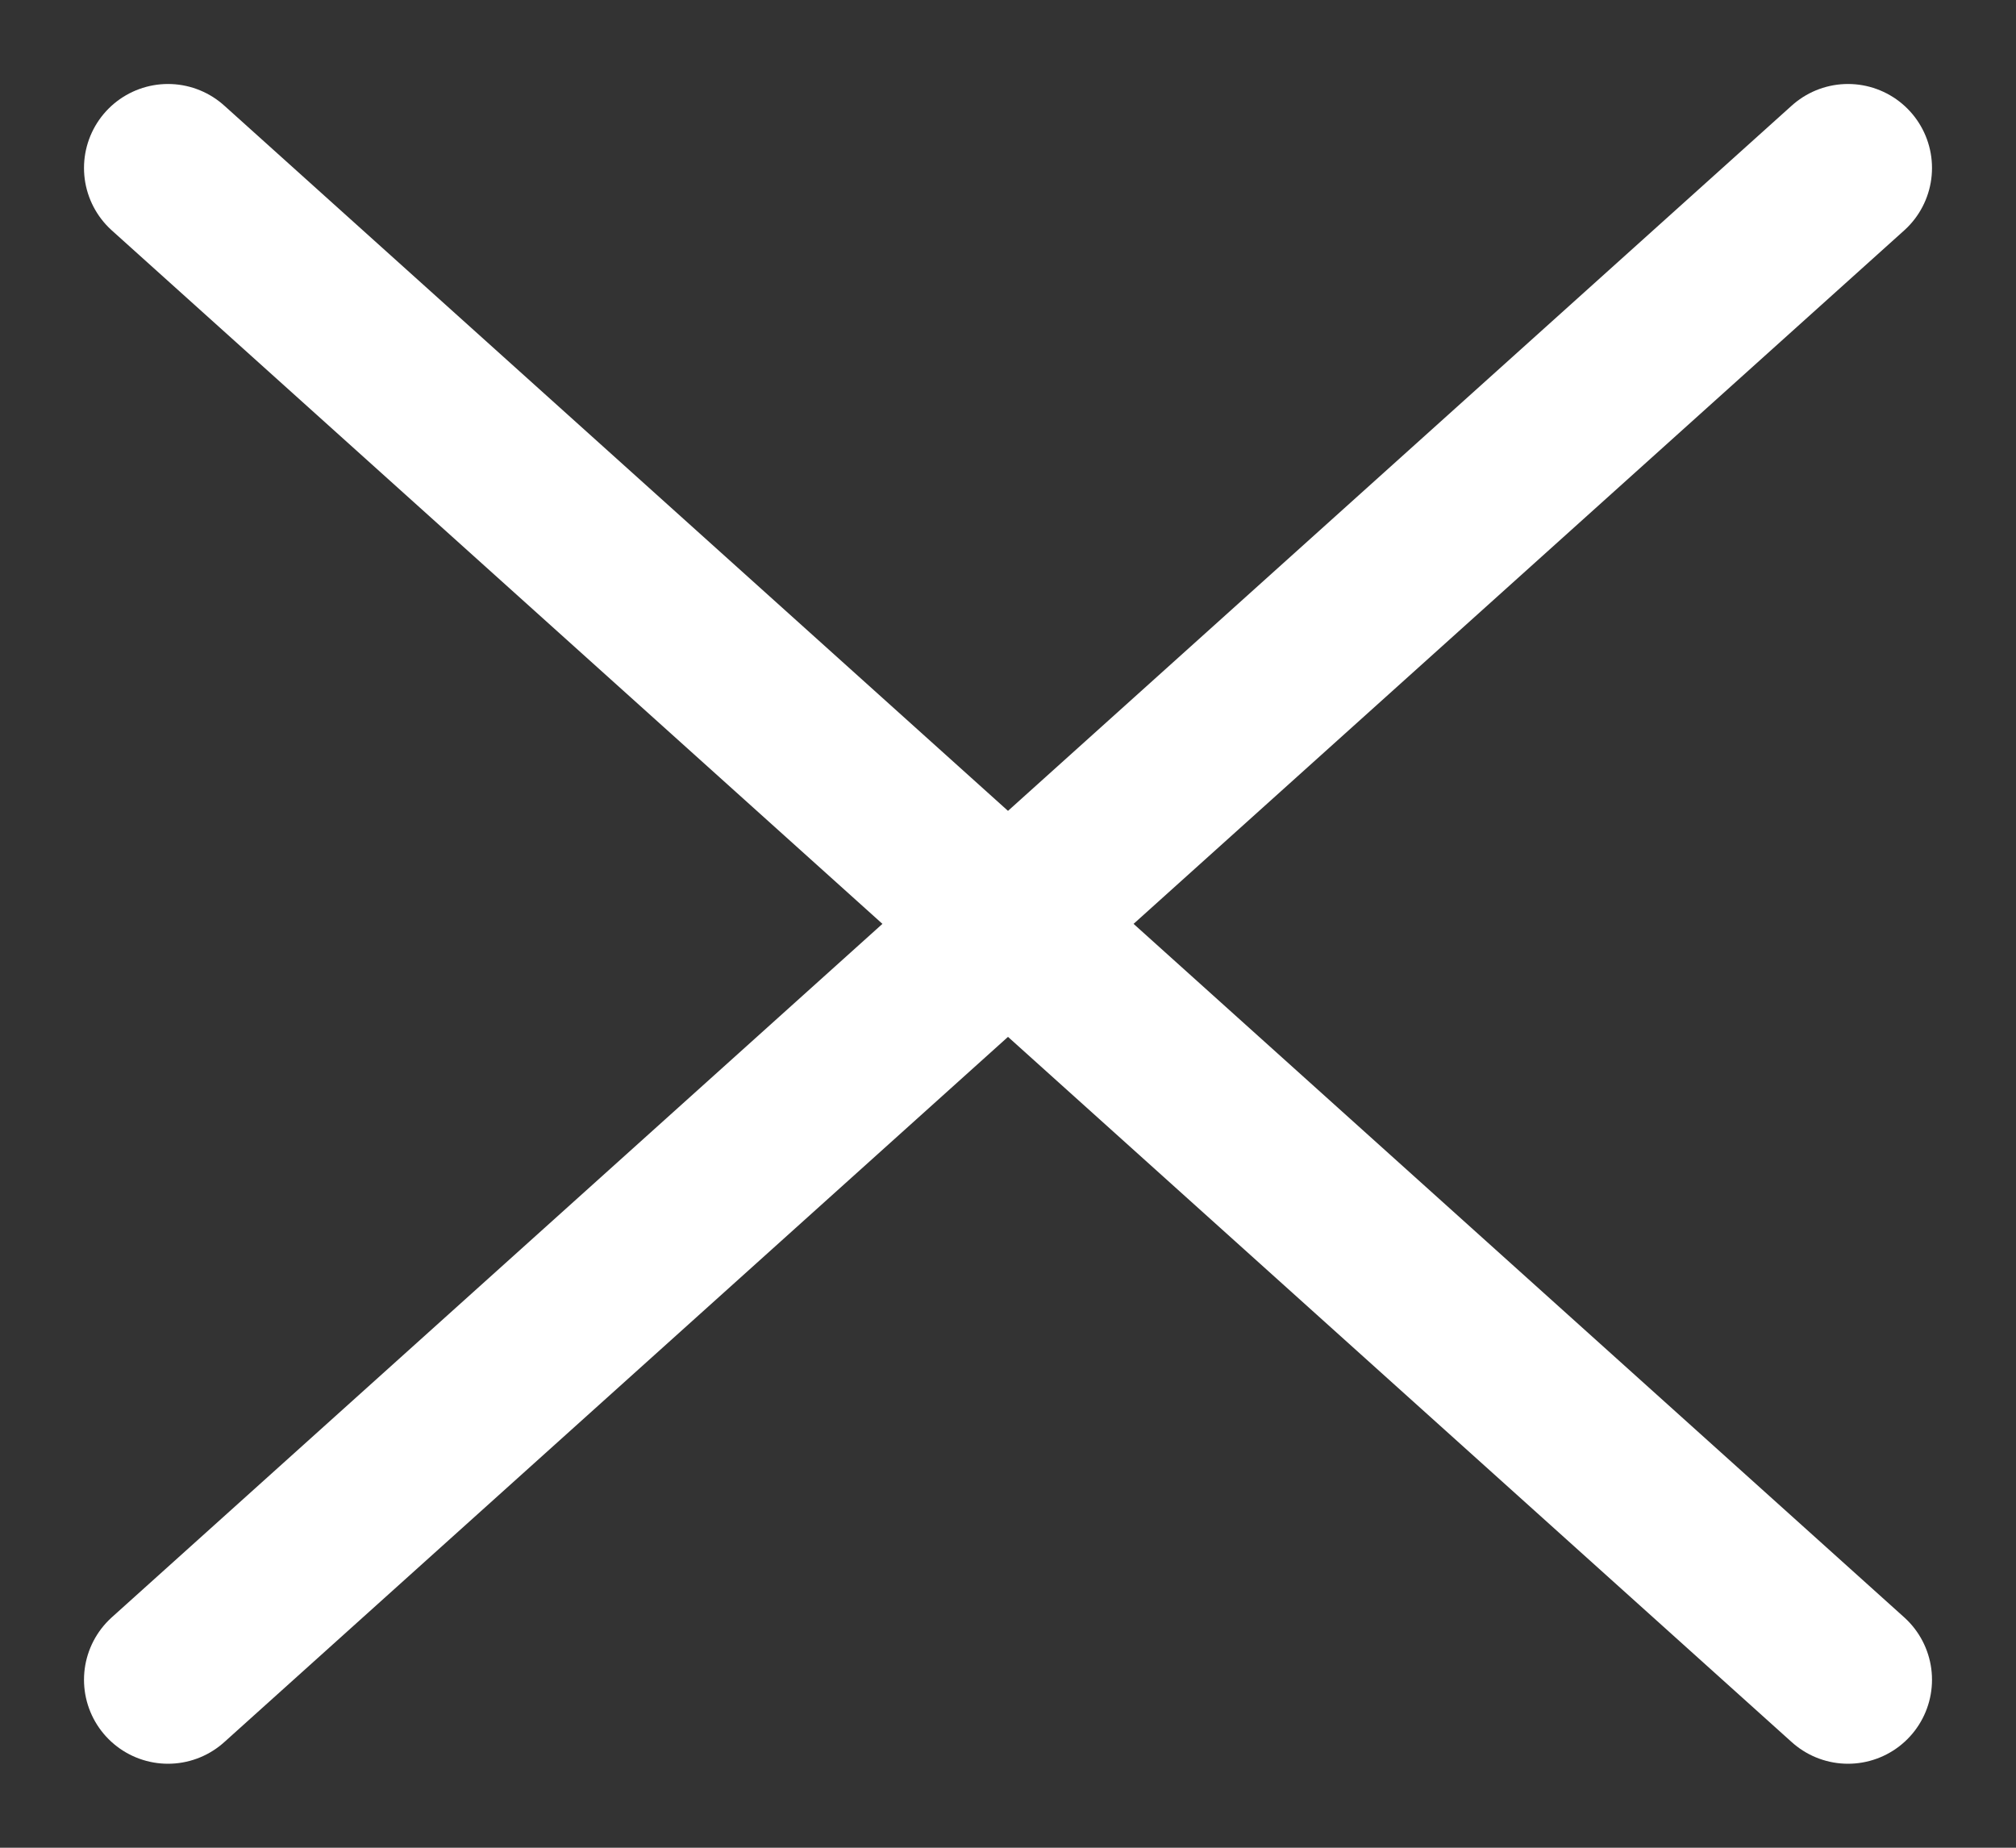 <svg width="12" height="11" viewBox="0 0 12 11" fill="none" xmlns="http://www.w3.org/2000/svg">
<rect x="0" y="0" width="12" height="11" fill="#333333" stroke="none"/>
<path d="M1 1L11 10M11 1L1 10" stroke="white" stroke-linecap="round" stroke-linejoin="round"/>
</svg>
